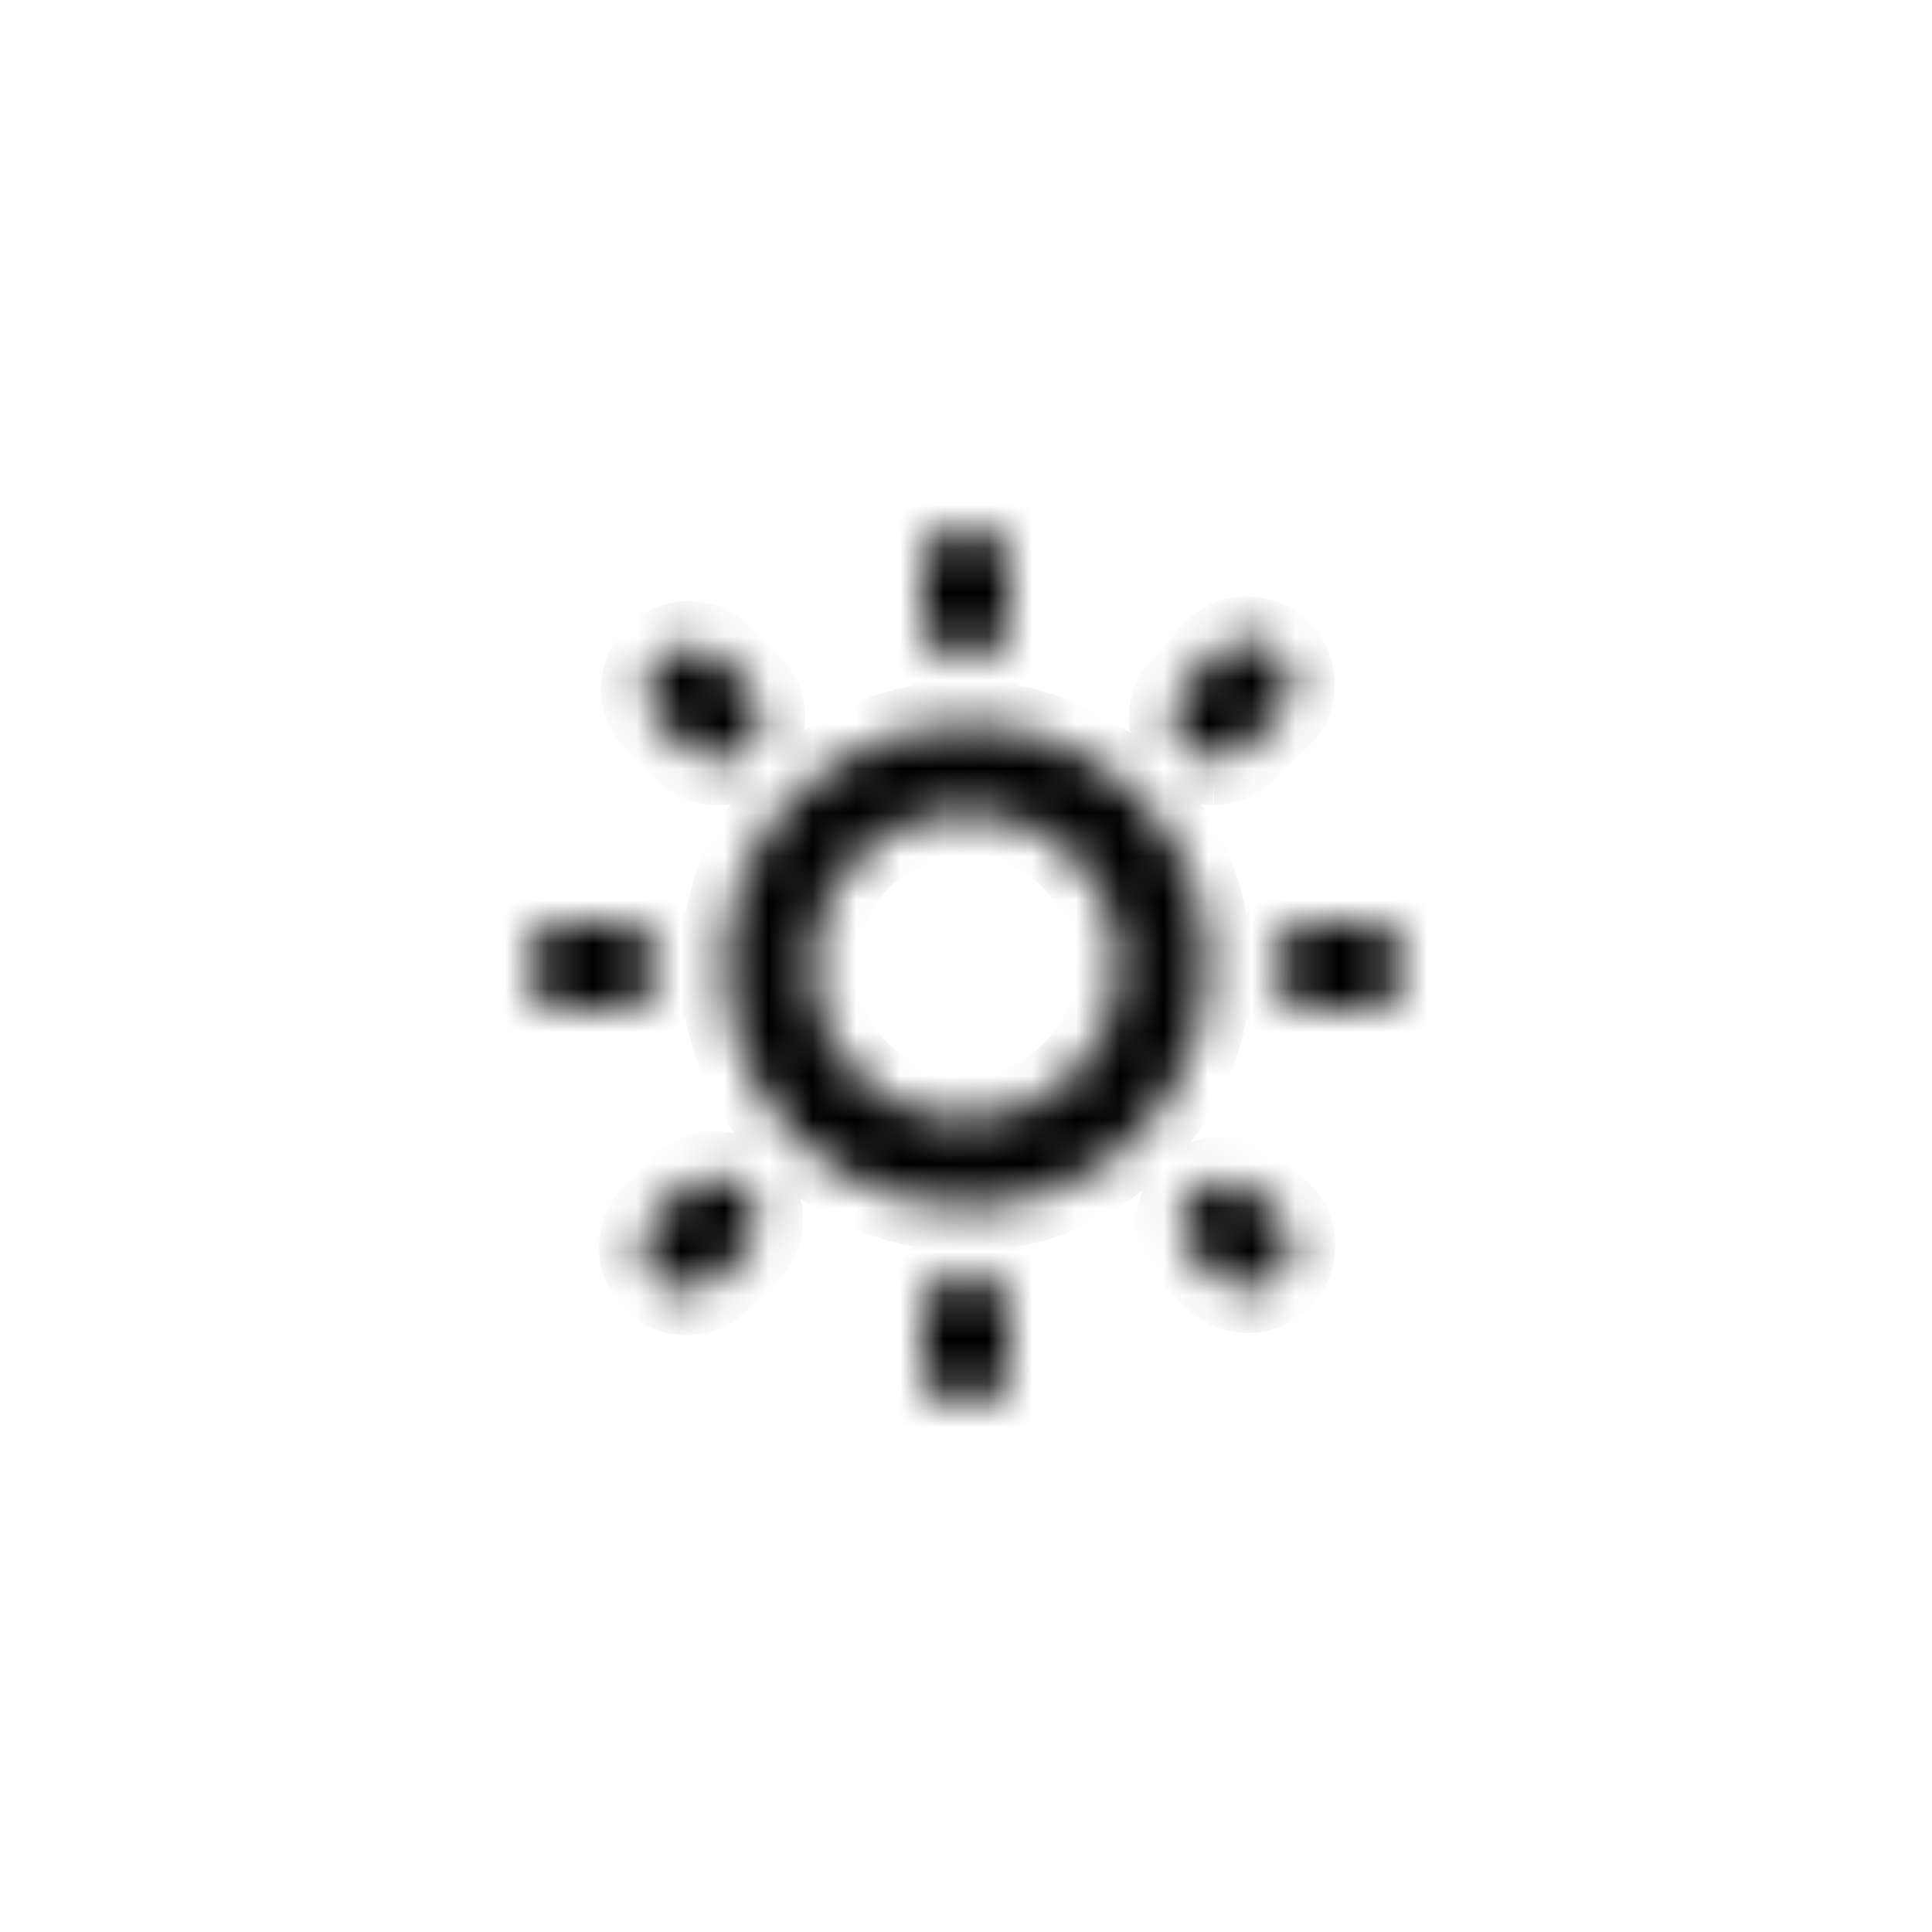 <svg width="44" height="44" viewBox="0 0 44 44" fill="none" xmlns="http://www.w3.org/2000/svg">
<mask id="path-2-inside-1_198_1174" fill="white">
<path d="M15.64 27L14.93 27.71C14.744 27.897 14.639 28.151 14.639 28.415C14.639 28.679 14.744 28.933 14.93 29.12C15.117 29.306 15.371 29.411 15.635 29.411C15.899 29.411 16.153 29.306 16.34 29.12L17.05 28.41C17.214 28.219 17.299 27.973 17.29 27.721C17.28 27.469 17.176 27.23 16.998 27.052C16.82 26.874 16.581 26.77 16.329 26.76C16.077 26.751 15.831 26.836 15.64 27ZM15 22C15 21.735 14.895 21.48 14.707 21.293C14.52 21.105 14.265 21 14 21H13C12.735 21 12.48 21.105 12.293 21.293C12.105 21.48 12 21.735 12 22C12 22.265 12.105 22.52 12.293 22.707C12.48 22.895 12.735 23 13 23H14C14.265 23 14.52 22.895 14.707 22.707C14.895 22.52 15 22.265 15 22ZM22 15C22.265 15 22.52 14.895 22.707 14.707C22.895 14.52 23 14.265 23 14V13C23 12.735 22.895 12.48 22.707 12.293C22.52 12.105 22.265 12 22 12C21.735 12 21.48 12.105 21.293 12.293C21.105 12.48 21 12.735 21 13V14C21 14.265 21.105 14.52 21.293 14.707C21.48 14.895 21.735 15 22 15ZM15.64 17.05C15.826 17.235 16.078 17.339 16.34 17.34C16.472 17.341 16.602 17.316 16.724 17.266C16.846 17.216 16.957 17.143 17.05 17.05C17.236 16.863 17.341 16.609 17.341 16.345C17.341 16.081 17.236 15.827 17.05 15.64L16.34 14.93C16.149 14.766 15.903 14.681 15.651 14.69C15.399 14.7 15.161 14.804 14.982 14.982C14.804 15.161 14.7 15.399 14.69 15.651C14.681 15.903 14.766 16.149 14.93 16.34L15.64 17.05ZM27.64 17.34C27.902 17.339 28.154 17.235 28.34 17.05L29.05 16.34C29.155 16.25 29.24 16.14 29.3 16.016C29.36 15.892 29.393 15.757 29.399 15.619C29.404 15.481 29.381 15.344 29.331 15.216C29.28 15.087 29.204 14.971 29.107 14.873C29.009 14.776 28.893 14.7 28.764 14.649C28.636 14.599 28.499 14.576 28.361 14.581C28.223 14.586 28.088 14.62 27.964 14.68C27.84 14.74 27.73 14.825 27.64 14.93L27 15.64C26.814 15.827 26.709 16.081 26.709 16.345C26.709 16.609 26.814 16.863 27 17.05C27.176 17.225 27.412 17.329 27.66 17.34H27.64ZM31 21H30C29.735 21 29.48 21.105 29.293 21.293C29.105 21.48 29 21.735 29 22C29 22.265 29.105 22.52 29.293 22.707C29.48 22.895 29.735 23 30 23H31C31.265 23 31.52 22.895 31.707 22.707C31.895 22.52 32 22.265 32 22C32 21.735 31.895 21.48 31.707 21.293C31.52 21.105 31.265 21 31 21ZM22 29C21.735 29 21.48 29.105 21.293 29.293C21.105 29.48 21 29.735 21 30V31C21 31.265 21.105 31.52 21.293 31.707C21.48 31.895 21.735 32 22 32C22.265 32 22.52 31.895 22.707 31.707C22.895 31.52 23 31.265 23 31V30C23 29.735 22.895 29.48 22.707 29.293C22.52 29.105 22.265 29 22 29ZM28.36 27C28.17 26.894 27.951 26.853 27.735 26.884C27.52 26.914 27.32 27.013 27.167 27.167C27.013 27.32 26.914 27.52 26.884 27.735C26.853 27.951 26.894 28.17 27 28.36L27.71 29.07C27.897 29.256 28.151 29.361 28.415 29.361C28.679 29.361 28.933 29.256 29.12 29.07C29.306 28.883 29.411 28.629 29.411 28.365C29.411 28.101 29.306 27.847 29.12 27.66L28.36 27ZM22 16.5C20.912 16.5 19.849 16.823 18.944 17.427C18.04 18.031 17.335 18.89 16.919 19.895C16.502 20.9 16.393 22.006 16.606 23.073C16.818 24.14 17.342 25.12 18.111 25.889C18.88 26.658 19.86 27.182 20.927 27.394C21.994 27.607 23.1 27.498 24.105 27.081C25.11 26.665 25.969 25.96 26.573 25.056C27.177 24.151 27.5 23.088 27.5 22C27.497 20.542 26.917 19.145 25.886 18.114C24.855 17.083 23.458 16.503 22 16.5ZM22 25.5C21.308 25.5 20.631 25.295 20.055 24.91C19.48 24.526 19.031 23.979 18.766 23.339C18.502 22.7 18.432 21.996 18.567 21.317C18.702 20.638 19.036 20.015 19.525 19.525C20.015 19.036 20.638 18.702 21.317 18.567C21.996 18.432 22.7 18.502 23.339 18.766C23.979 19.031 24.526 19.48 24.91 20.055C25.295 20.631 25.5 21.308 25.5 22C25.5 22.928 25.131 23.819 24.475 24.475C23.819 25.131 22.928 25.5 22 25.5Z"/>
</mask>
<path d="M15.64 27L14.93 27.71C14.744 27.897 14.639 28.151 14.639 28.415C14.639 28.679 14.744 28.933 14.93 29.12C15.117 29.306 15.371 29.411 15.635 29.411C15.899 29.411 16.153 29.306 16.34 29.12L17.05 28.41C17.214 28.219 17.299 27.973 17.29 27.721C17.28 27.469 17.176 27.23 16.998 27.052C16.82 26.874 16.581 26.77 16.329 26.76C16.077 26.751 15.831 26.836 15.64 27ZM15 22C15 21.735 14.895 21.48 14.707 21.293C14.52 21.105 14.265 21 14 21H13C12.735 21 12.48 21.105 12.293 21.293C12.105 21.48 12 21.735 12 22C12 22.265 12.105 22.52 12.293 22.707C12.48 22.895 12.735 23 13 23H14C14.265 23 14.52 22.895 14.707 22.707C14.895 22.52 15 22.265 15 22ZM22 15C22.265 15 22.52 14.895 22.707 14.707C22.895 14.52 23 14.265 23 14V13C23 12.735 22.895 12.48 22.707 12.293C22.52 12.105 22.265 12 22 12C21.735 12 21.48 12.105 21.293 12.293C21.105 12.48 21 12.735 21 13V14C21 14.265 21.105 14.52 21.293 14.707C21.48 14.895 21.735 15 22 15ZM15.64 17.05C15.826 17.235 16.078 17.339 16.34 17.34C16.472 17.341 16.602 17.316 16.724 17.266C16.846 17.216 16.957 17.143 17.05 17.05C17.236 16.863 17.341 16.609 17.341 16.345C17.341 16.081 17.236 15.827 17.05 15.64L16.34 14.93C16.149 14.766 15.903 14.681 15.651 14.69C15.399 14.7 15.161 14.804 14.982 14.982C14.804 15.161 14.7 15.399 14.69 15.651C14.681 15.903 14.766 16.149 14.93 16.34L15.64 17.05ZM27.64 17.34C27.902 17.339 28.154 17.235 28.34 17.05L29.05 16.34C29.155 16.25 29.24 16.14 29.3 16.016C29.36 15.892 29.393 15.757 29.399 15.619C29.404 15.481 29.381 15.344 29.331 15.216C29.28 15.087 29.204 14.971 29.107 14.873C29.009 14.776 28.893 14.7 28.764 14.649C28.636 14.599 28.499 14.576 28.361 14.581C28.223 14.586 28.088 14.62 27.964 14.68C27.84 14.74 27.73 14.825 27.64 14.93L27 15.64C26.814 15.827 26.709 16.081 26.709 16.345C26.709 16.609 26.814 16.863 27 17.05C27.176 17.225 27.412 17.329 27.66 17.34H27.64ZM31 21H30C29.735 21 29.48 21.105 29.293 21.293C29.105 21.48 29 21.735 29 22C29 22.265 29.105 22.52 29.293 22.707C29.48 22.895 29.735 23 30 23H31C31.265 23 31.52 22.895 31.707 22.707C31.895 22.52 32 22.265 32 22C32 21.735 31.895 21.48 31.707 21.293C31.52 21.105 31.265 21 31 21ZM22 29C21.735 29 21.48 29.105 21.293 29.293C21.105 29.48 21 29.735 21 30V31C21 31.265 21.105 31.52 21.293 31.707C21.48 31.895 21.735 32 22 32C22.265 32 22.52 31.895 22.707 31.707C22.895 31.52 23 31.265 23 31V30C23 29.735 22.895 29.48 22.707 29.293C22.52 29.105 22.265 29 22 29ZM28.36 27C28.17 26.894 27.951 26.853 27.735 26.884C27.52 26.914 27.32 27.013 27.167 27.167C27.013 27.32 26.914 27.52 26.884 27.735C26.853 27.951 26.894 28.17 27 28.36L27.71 29.07C27.897 29.256 28.151 29.361 28.415 29.361C28.679 29.361 28.933 29.256 29.12 29.07C29.306 28.883 29.411 28.629 29.411 28.365C29.411 28.101 29.306 27.847 29.12 27.66L28.36 27ZM22 16.5C20.912 16.5 19.849 16.823 18.944 17.427C18.04 18.031 17.335 18.89 16.919 19.895C16.502 20.9 16.393 22.006 16.606 23.073C16.818 24.14 17.342 25.12 18.111 25.889C18.88 26.658 19.86 27.182 20.927 27.394C21.994 27.607 23.1 27.498 24.105 27.081C25.11 26.665 25.969 25.96 26.573 25.056C27.177 24.151 27.5 23.088 27.5 22C27.497 20.542 26.917 19.145 25.886 18.114C24.855 17.083 23.458 16.503 22 16.5ZM22 25.5C21.308 25.5 20.631 25.295 20.055 24.91C19.48 24.526 19.031 23.979 18.766 23.339C18.502 22.7 18.432 21.996 18.567 21.317C18.702 20.638 19.036 20.015 19.525 19.525C20.015 19.036 20.638 18.702 21.317 18.567C21.996 18.432 22.7 18.502 23.339 18.766C23.979 19.031 24.526 19.48 24.91 20.055C25.295 20.631 25.5 21.308 25.5 22C25.5 22.928 25.131 23.819 24.475 24.475C23.819 25.131 22.928 25.5 22 25.5Z" fill="#171717" stroke="black" stroke-width="2" mask="url(#path-2-inside-1_198_1174)"/>
</svg>
